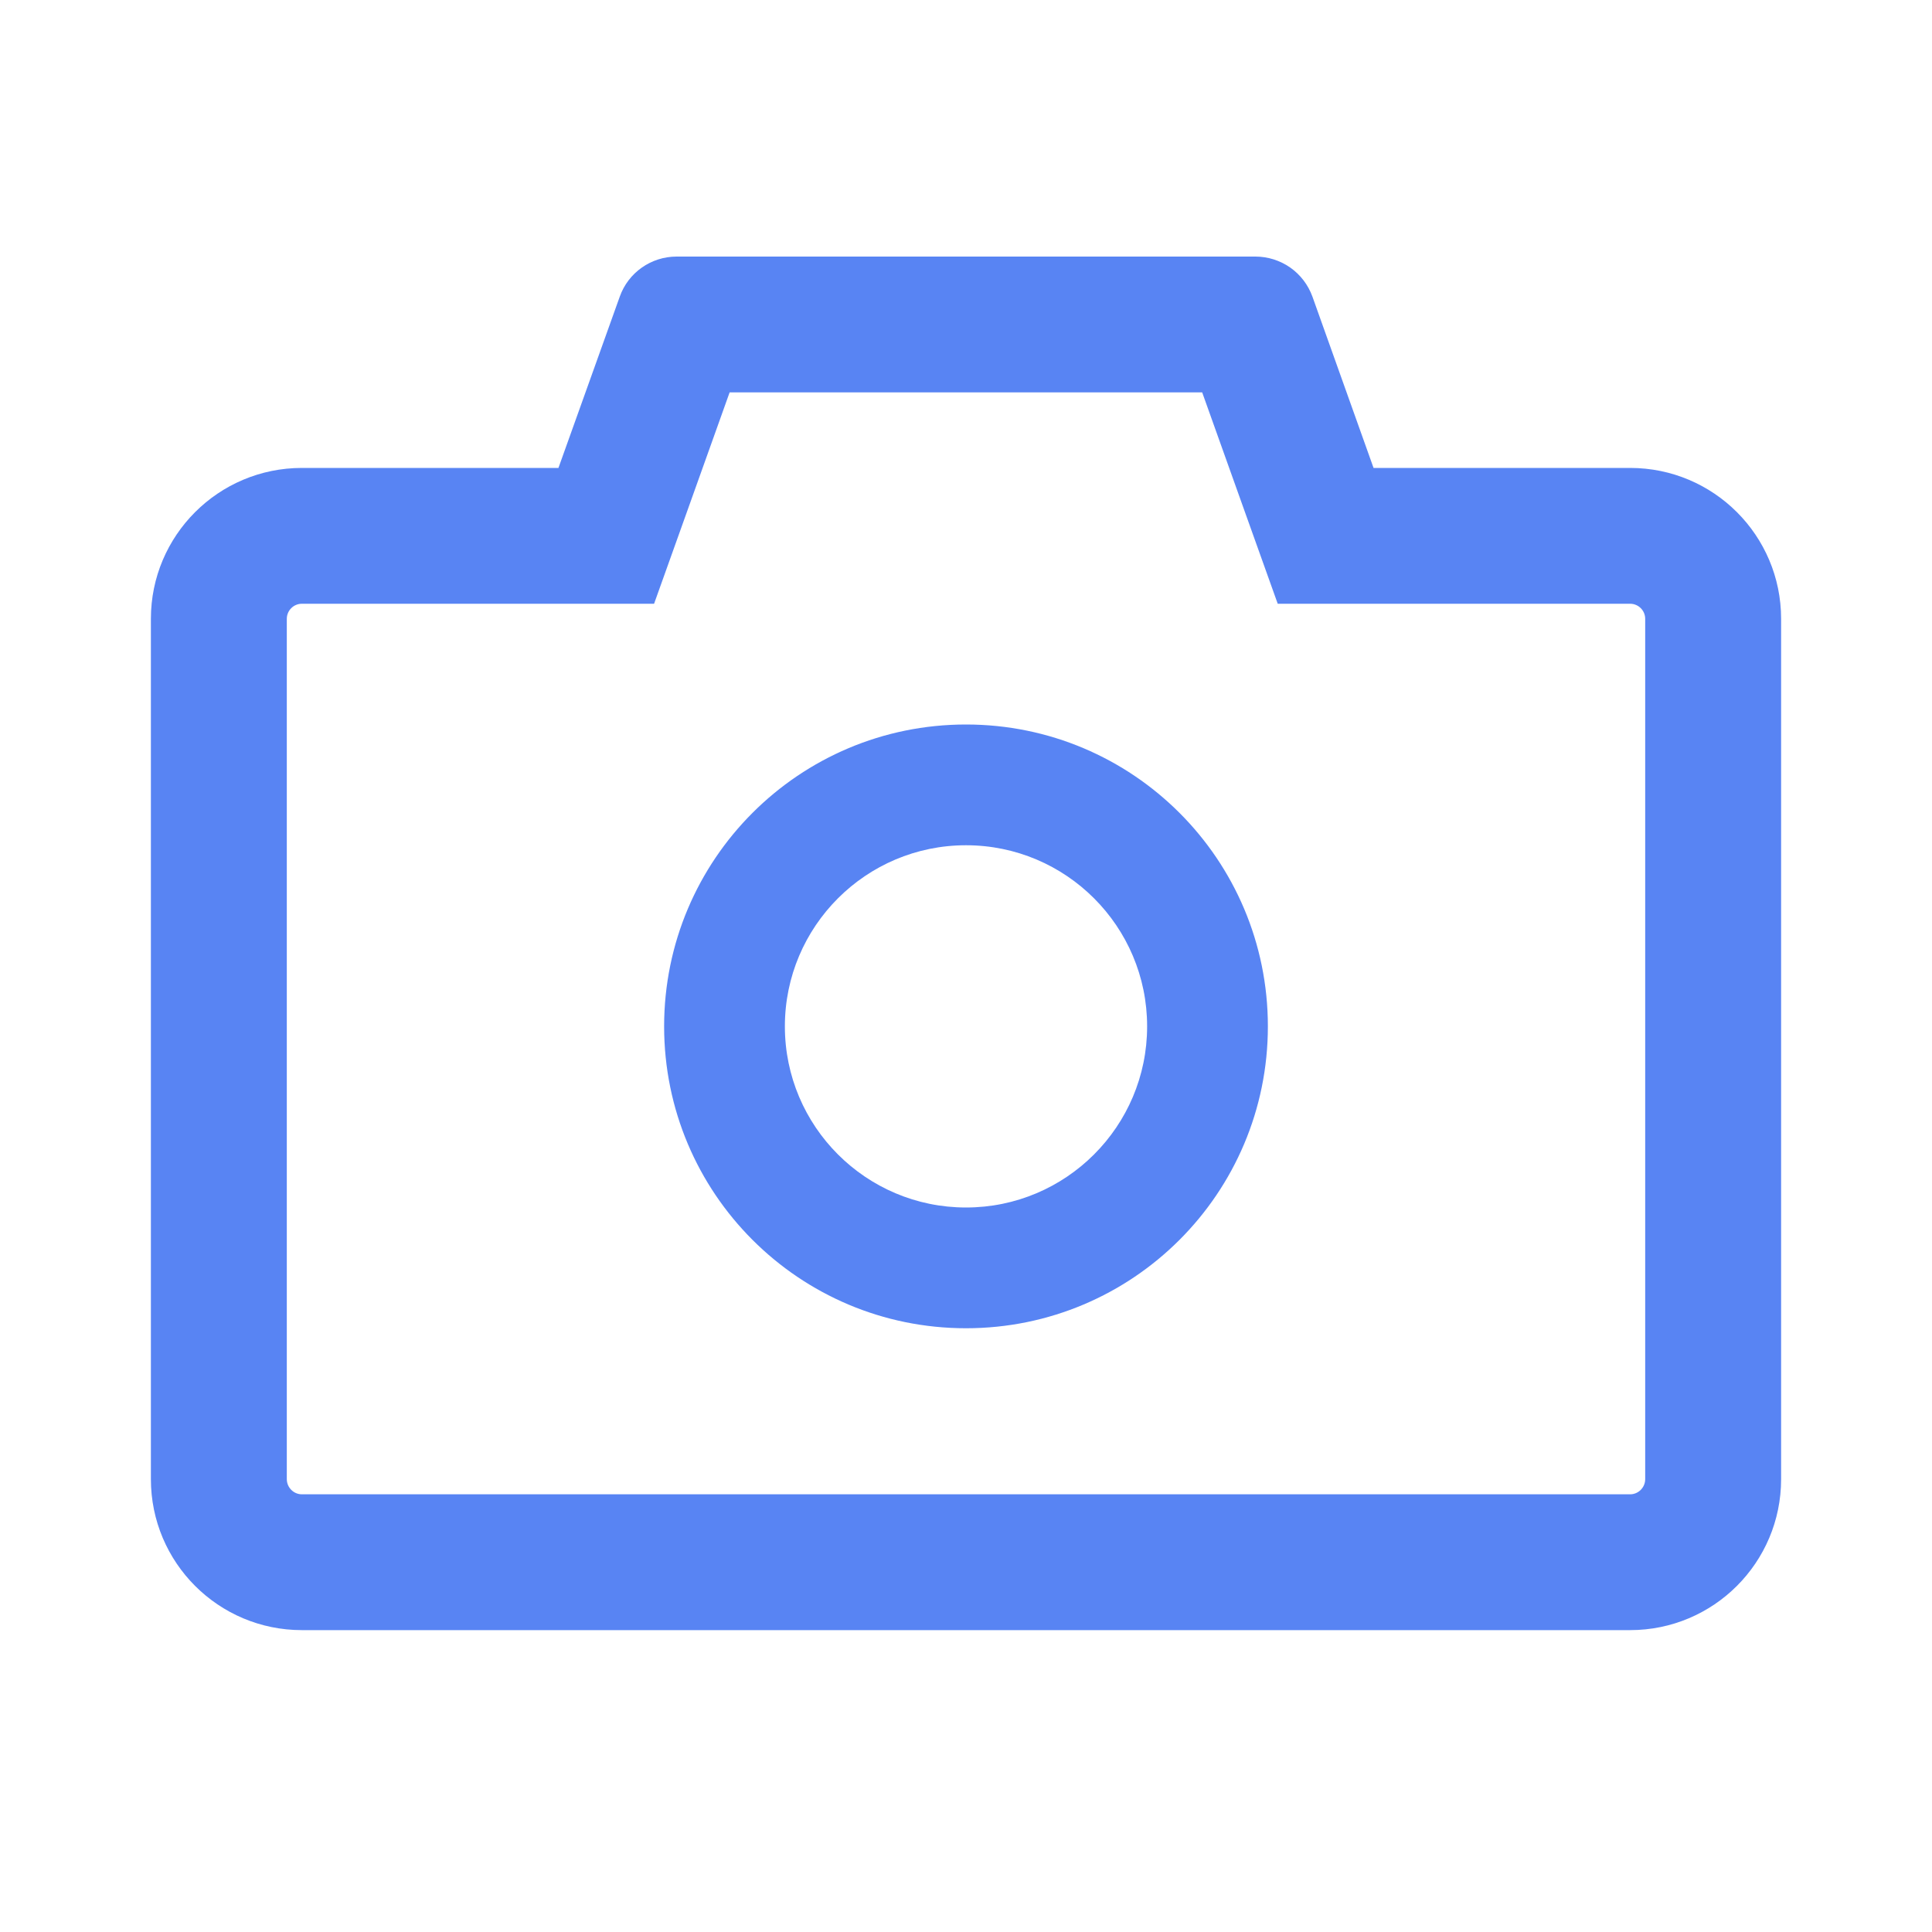<svg width="20" height="20" viewBox="0 0 20 20" fill="none" xmlns="http://www.w3.org/2000/svg">
<g id="ant-design:camera-outlined">
<path id="Vector" d="M16.875 4.844H14.219L13.586 3.07C13.542 2.949 13.462 2.844 13.357 2.77C13.251 2.696 13.125 2.656 12.996 2.656H7.004C6.74 2.656 6.504 2.822 6.416 3.07L5.781 4.844H3.125C2.262 4.844 1.562 5.543 1.562 6.406V15.312C1.562 16.176 2.262 16.875 3.125 16.875H16.875C17.738 16.875 18.438 16.176 18.438 15.312V6.406C18.438 5.543 17.738 4.844 16.875 4.844ZM17.031 15.312C17.031 15.398 16.961 15.469 16.875 15.469H3.125C3.039 15.469 2.969 15.398 2.969 15.312V6.406C2.969 6.32 3.039 6.25 3.125 6.25H6.771L7.105 5.316L7.553 4.062H12.445L12.893 5.316L13.227 6.25H16.875C16.961 6.25 17.031 6.32 17.031 6.406V15.312ZM10 7.5C8.273 7.5 6.875 8.898 6.875 10.625C6.875 12.352 8.273 13.75 10 13.75C11.727 13.75 13.125 12.352 13.125 10.625C13.125 8.898 11.727 7.5 10 7.5ZM10 12.5C8.965 12.5 8.125 11.66 8.125 10.625C8.125 9.59 8.965 8.75 10 8.75C11.035 8.75 11.875 9.59 11.875 10.625C11.875 11.66 11.035 12.5 10 12.5Z" fill="#5884F3"/>
</g>
</svg>
